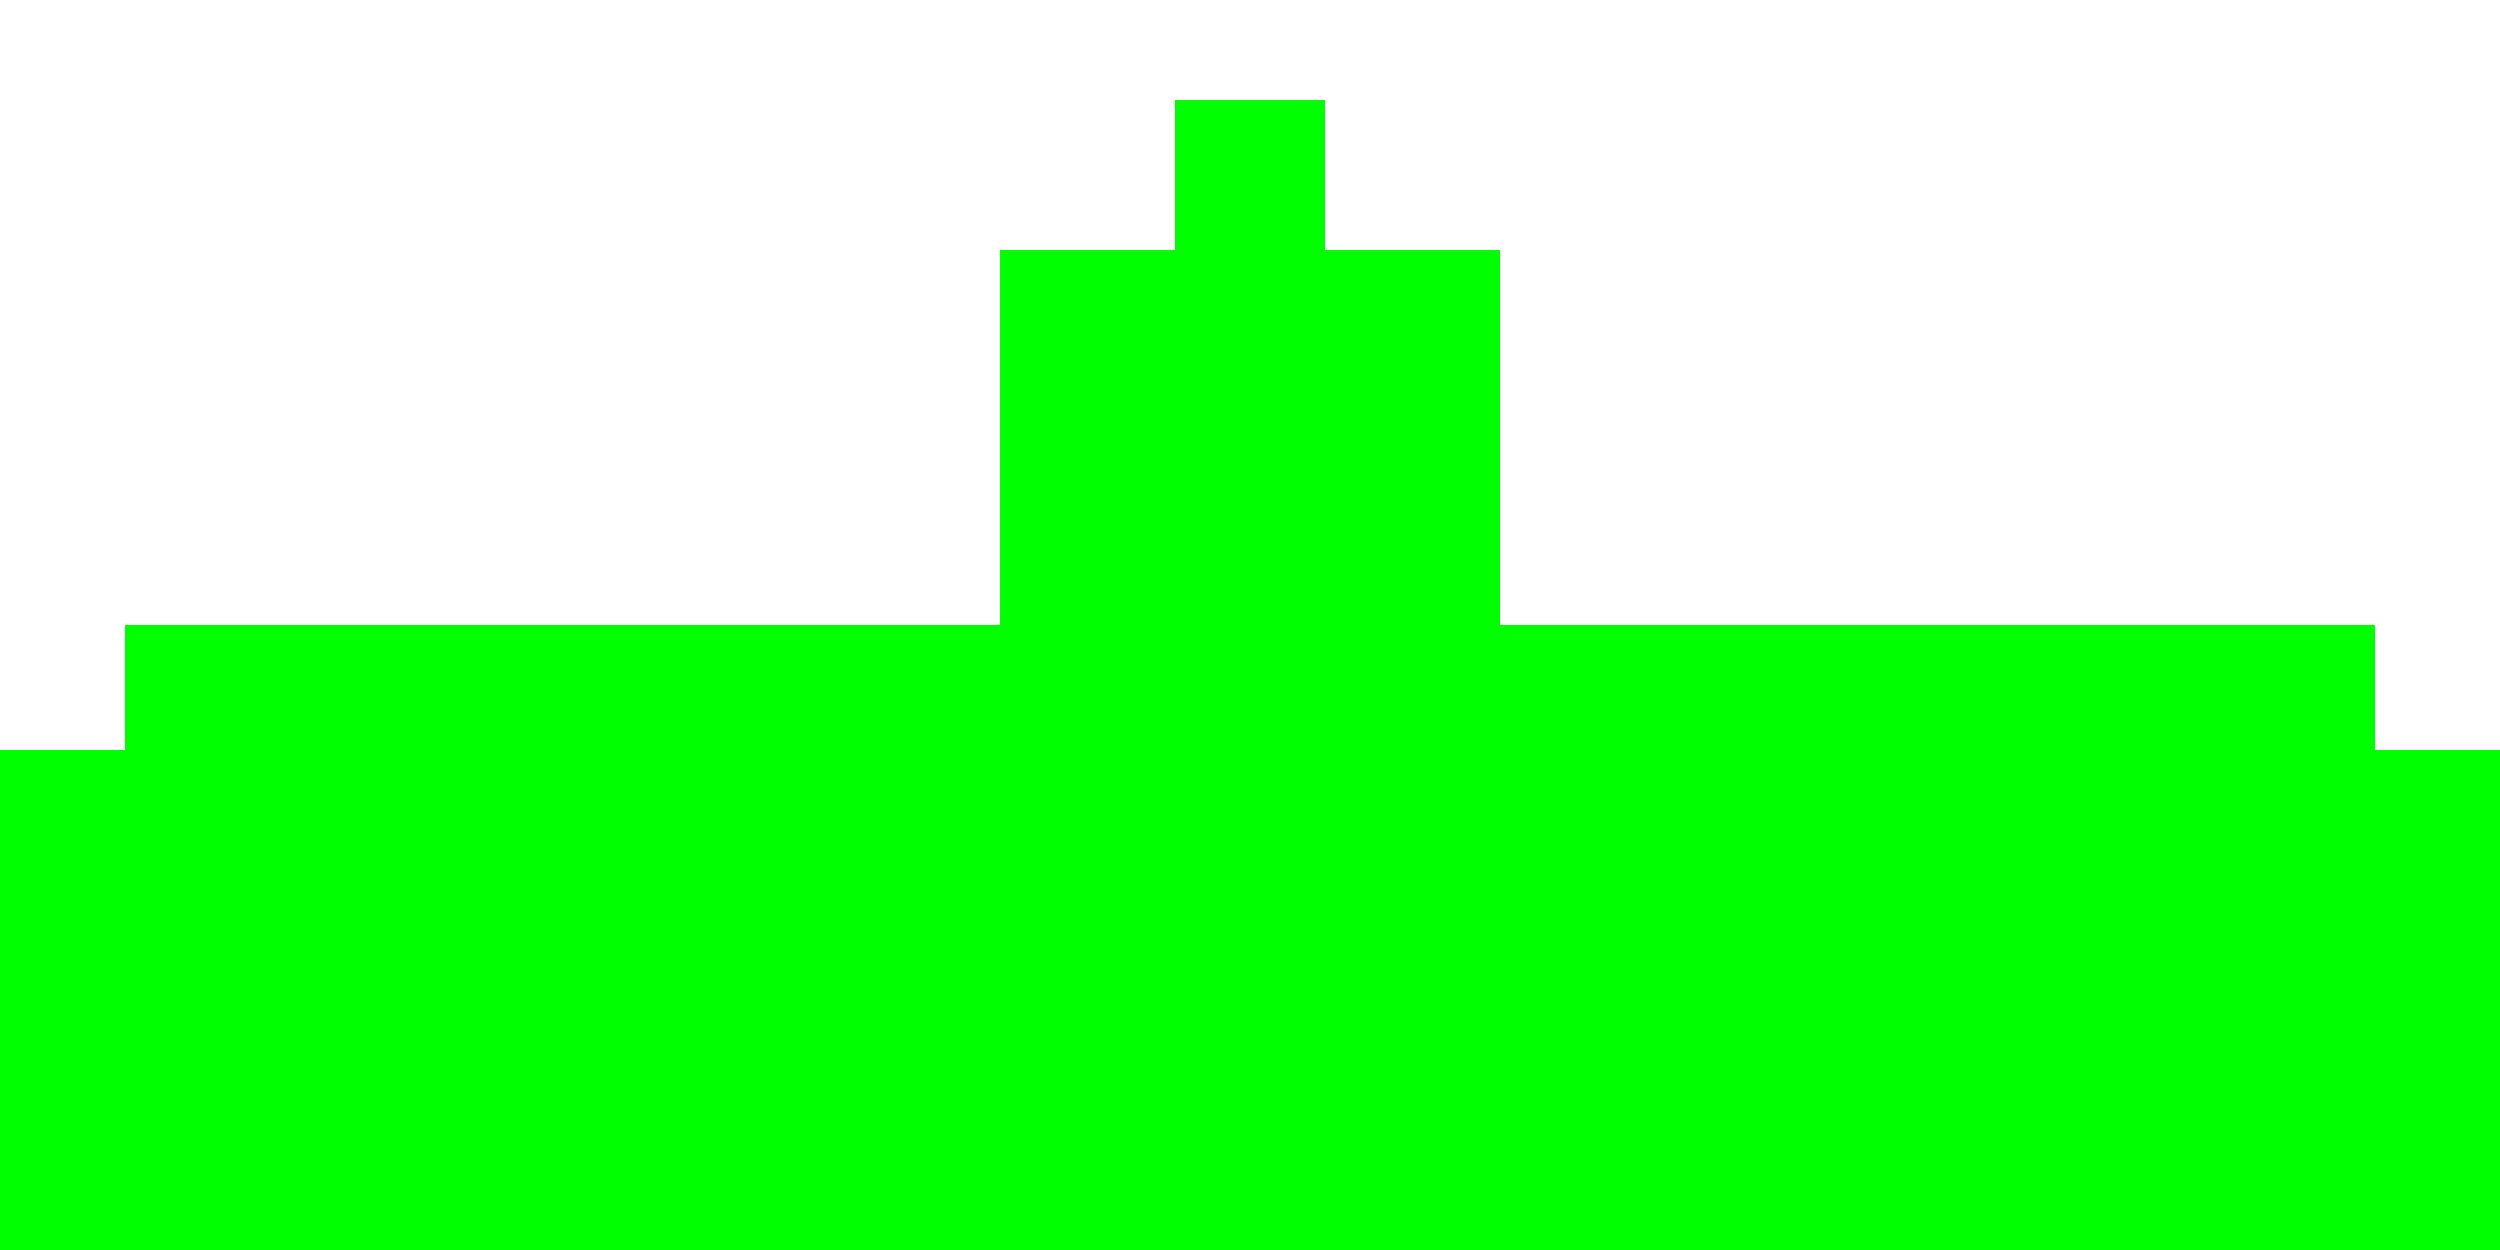 <svg width="100" height="50" xmlns="http://www.w3.org/2000/svg">
  <rect x="47" y="4" width="6" height="6" style="fill:rgb(0,255,0);" />
  <rect x="40" y="10" width="20" height="15" style="fill:rgb(0,255,0);" />
  <rect x="5" y="25" width="90" height="5" style="fill:rgb(0,255,0);" />
  <rect x="0" y="30" width="100" height="20" style="fill:rgb(0,255,0);" />
</svg>